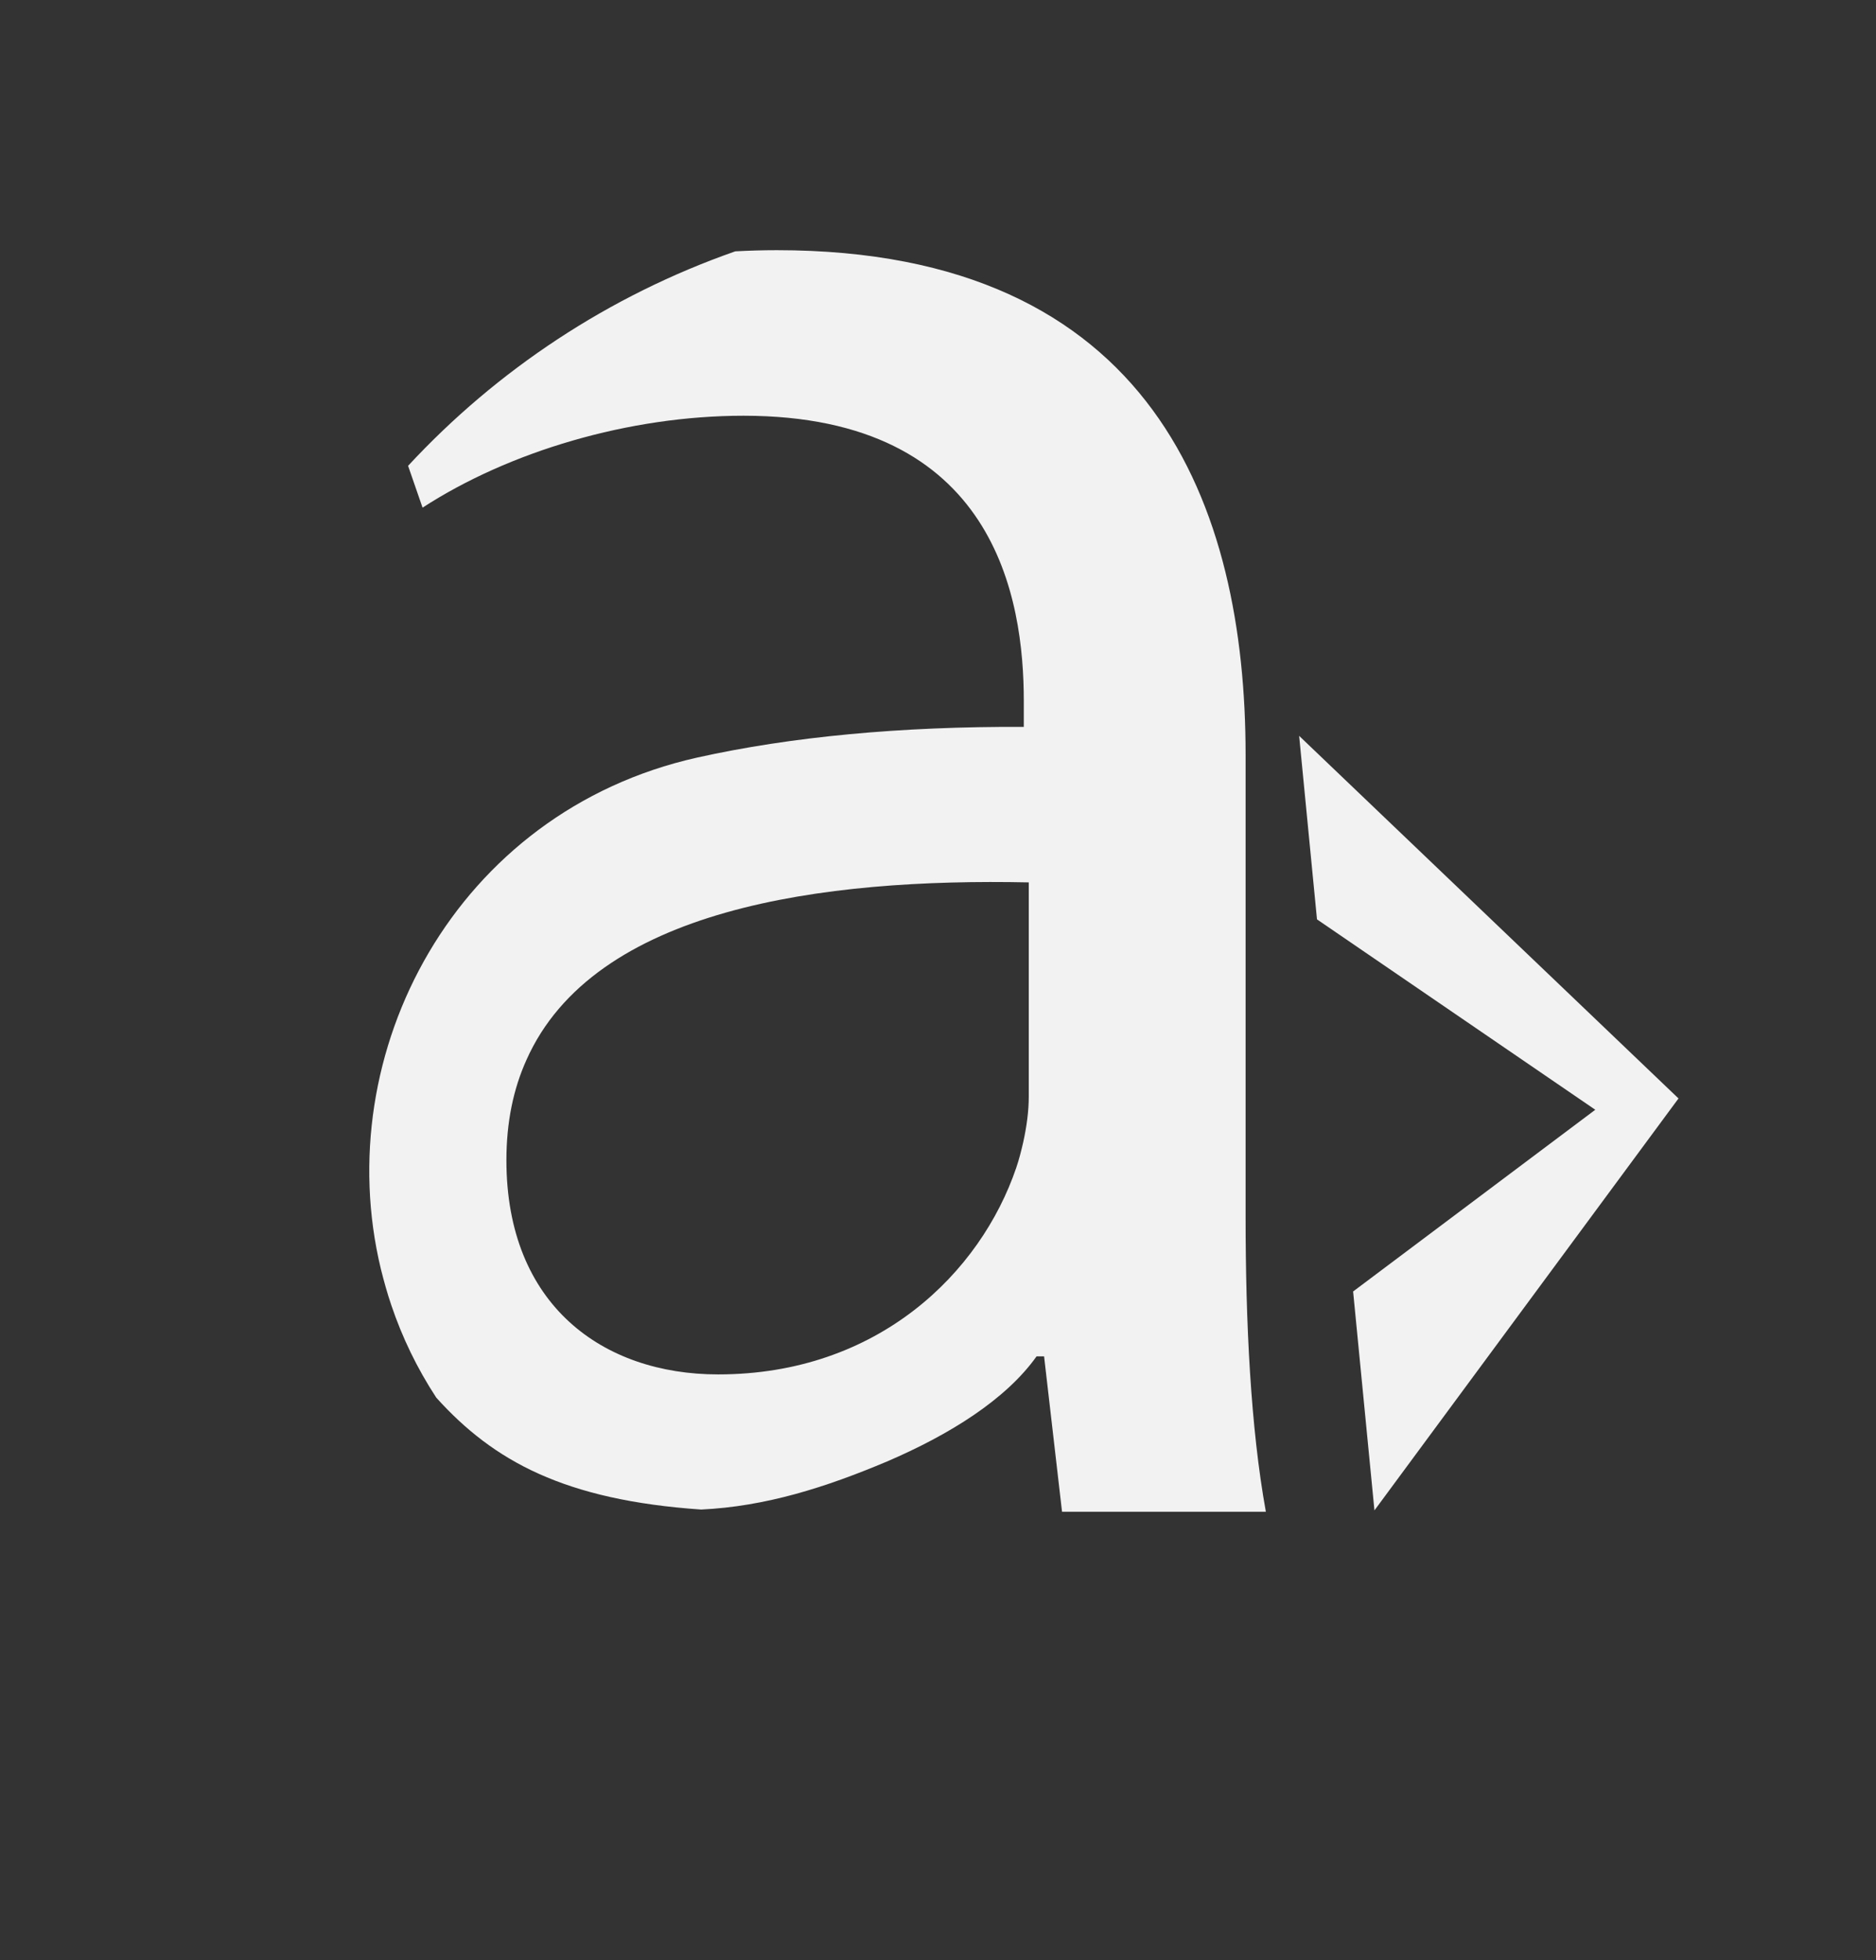 <?xml version="1.0" encoding="utf-8"?>
<!-- Generator: Adobe Illustrator 25.2.1, SVG Export Plug-In . SVG Version: 6.00 Build 0)  -->
<svg version="1.1" id="Ebene_1" xmlns="http://www.w3.org/2000/svg" xmlns:xlink="http://www.w3.org/1999/xlink" x="0px" y="0px"
	 viewBox="0 0 177.63 185.53" style="enable-background:new 0 0 177.63 185.53;" xml:space="preserve">
<rect x="0" y="0" width="177.63" height="185.53" fill="#333333" stroke="none"/>
<style type="text/css">
	.st0{fill:#F2F2F2;}
</style>
<g>
	<path class="st0" d="M117.94,115.13V71.45c0-23.39-8.7-47.77-44.39-47.77c-1.32,0-2.63,0.04-3.93,0.11
		c-11.95,4.18-22.55,11.21-30.98,20.3l1.37,3.96c8.2-5.32,19.54-8.7,30.39-8.7c23.89,0,26.54,17.37,26.54,27.02v2.43
		c-11.68-0.05-22.04,0.93-30.95,2.91c-22.84,5.12-34.86,27.91-29.93,48.39c0.29,1.16,0.61,2.32,1,3.46
		c1.02,3.02,2.43,5.95,4.25,8.73c5.42,6.01,12.15,9.7,25.08,10.59c6.13-0.29,11.81-2.11,17.58-4.54c5.95-2.55,11.27-5.87,14.18-9.96
		h0.71l1.7,14.71h19.3C118.42,135.15,117.94,125.25,117.94,115.13z M96.22,110.54c-3.37,9.89-13.04,19.55-28.23,19.55
		c-10.86,0-20.04-6.52-20.04-20.27c0-3.61,0.66-6.75,1.89-9.48c6.39-14.39,28.09-17.23,47.57-16.82v20.27c0,1.38-0.2,2.84-0.52,4.3
		C96.7,108.92,96.49,109.75,96.22,110.54z"/>
</g>
<polygon class="st0" points="123.01,69.65 124.7,87.02 151.05,105.04 128.12,122.24 130.14,142.96 158.93,103.97 "/>
</svg>
